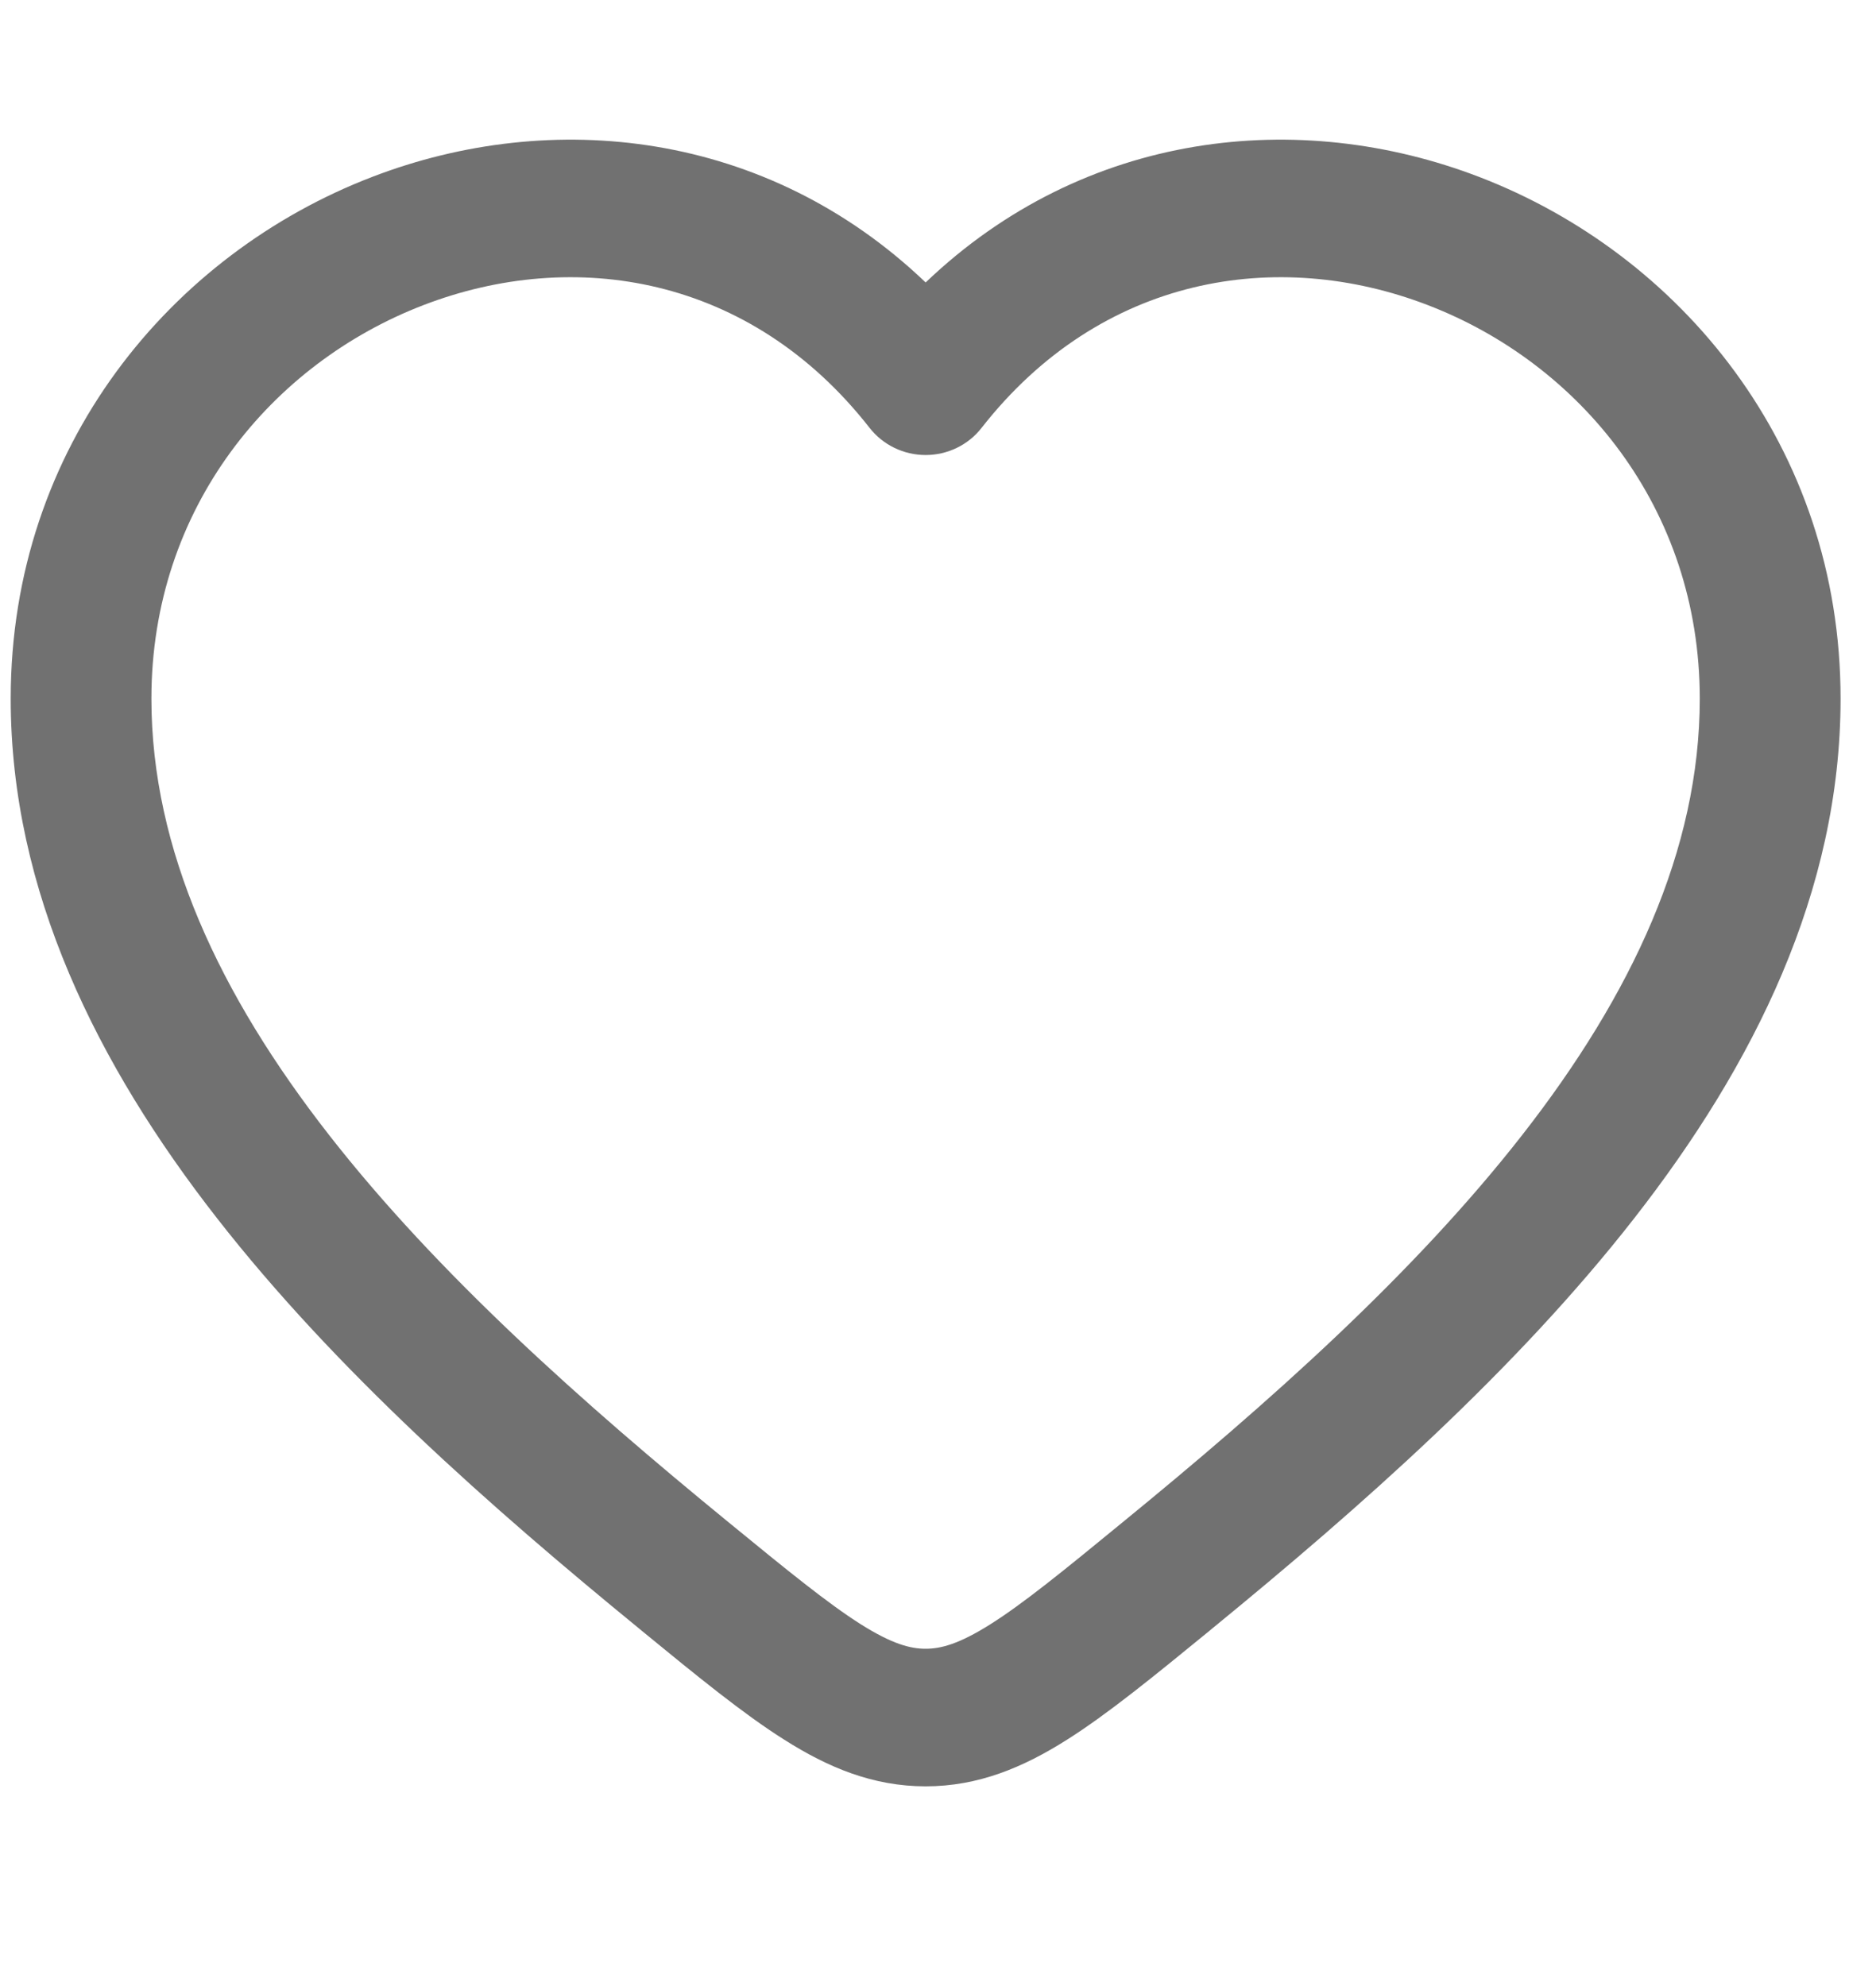 <svg width="17" height="18" viewBox="0 0 17 18" fill="none" xmlns="http://www.w3.org/2000/svg">
<path fill-rule="evenodd" clip-rule="evenodd" d="M3.838 2.765C2.465 3.292 1.372 4.6 1.372 6.332C1.372 7.701 1.99 9.015 2.979 10.283C3.968 11.551 5.288 12.722 6.606 13.8C7.143 14.24 7.502 14.532 7.8 14.721C8.084 14.9 8.249 14.943 8.388 14.943C8.527 14.943 8.691 14.9 8.975 14.721C9.274 14.532 9.633 14.24 10.169 13.8C11.488 12.722 12.808 11.551 13.797 10.283C14.786 9.015 15.403 7.701 15.403 6.332C15.403 4.6 14.31 3.292 12.938 2.765C11.578 2.242 9.978 2.493 8.894 3.879C8.774 4.033 8.586 4.124 8.388 4.124C8.189 4.124 8.002 4.033 7.881 3.879C6.798 2.493 5.198 2.242 3.838 2.765ZM8.388 2.56C6.945 1.181 5 0.977 3.371 1.604C1.555 2.302 0.097 4.042 0.097 6.332C0.097 8.08 0.885 9.655 1.965 11.039C3.044 12.423 4.455 13.667 5.788 14.757L5.818 14.782C6.316 15.19 6.735 15.533 7.108 15.768C7.502 16.018 7.909 16.19 8.388 16.19C8.866 16.19 9.273 16.018 9.668 15.768C10.04 15.533 10.459 15.19 10.958 14.782L10.988 14.757C12.32 13.667 13.732 12.423 14.811 11.039C15.891 9.655 16.679 8.08 16.679 6.332C16.679 4.042 15.221 2.302 13.405 1.604C11.775 0.977 9.831 1.181 8.388 2.56Z" fill="#717171"/>
</svg>
